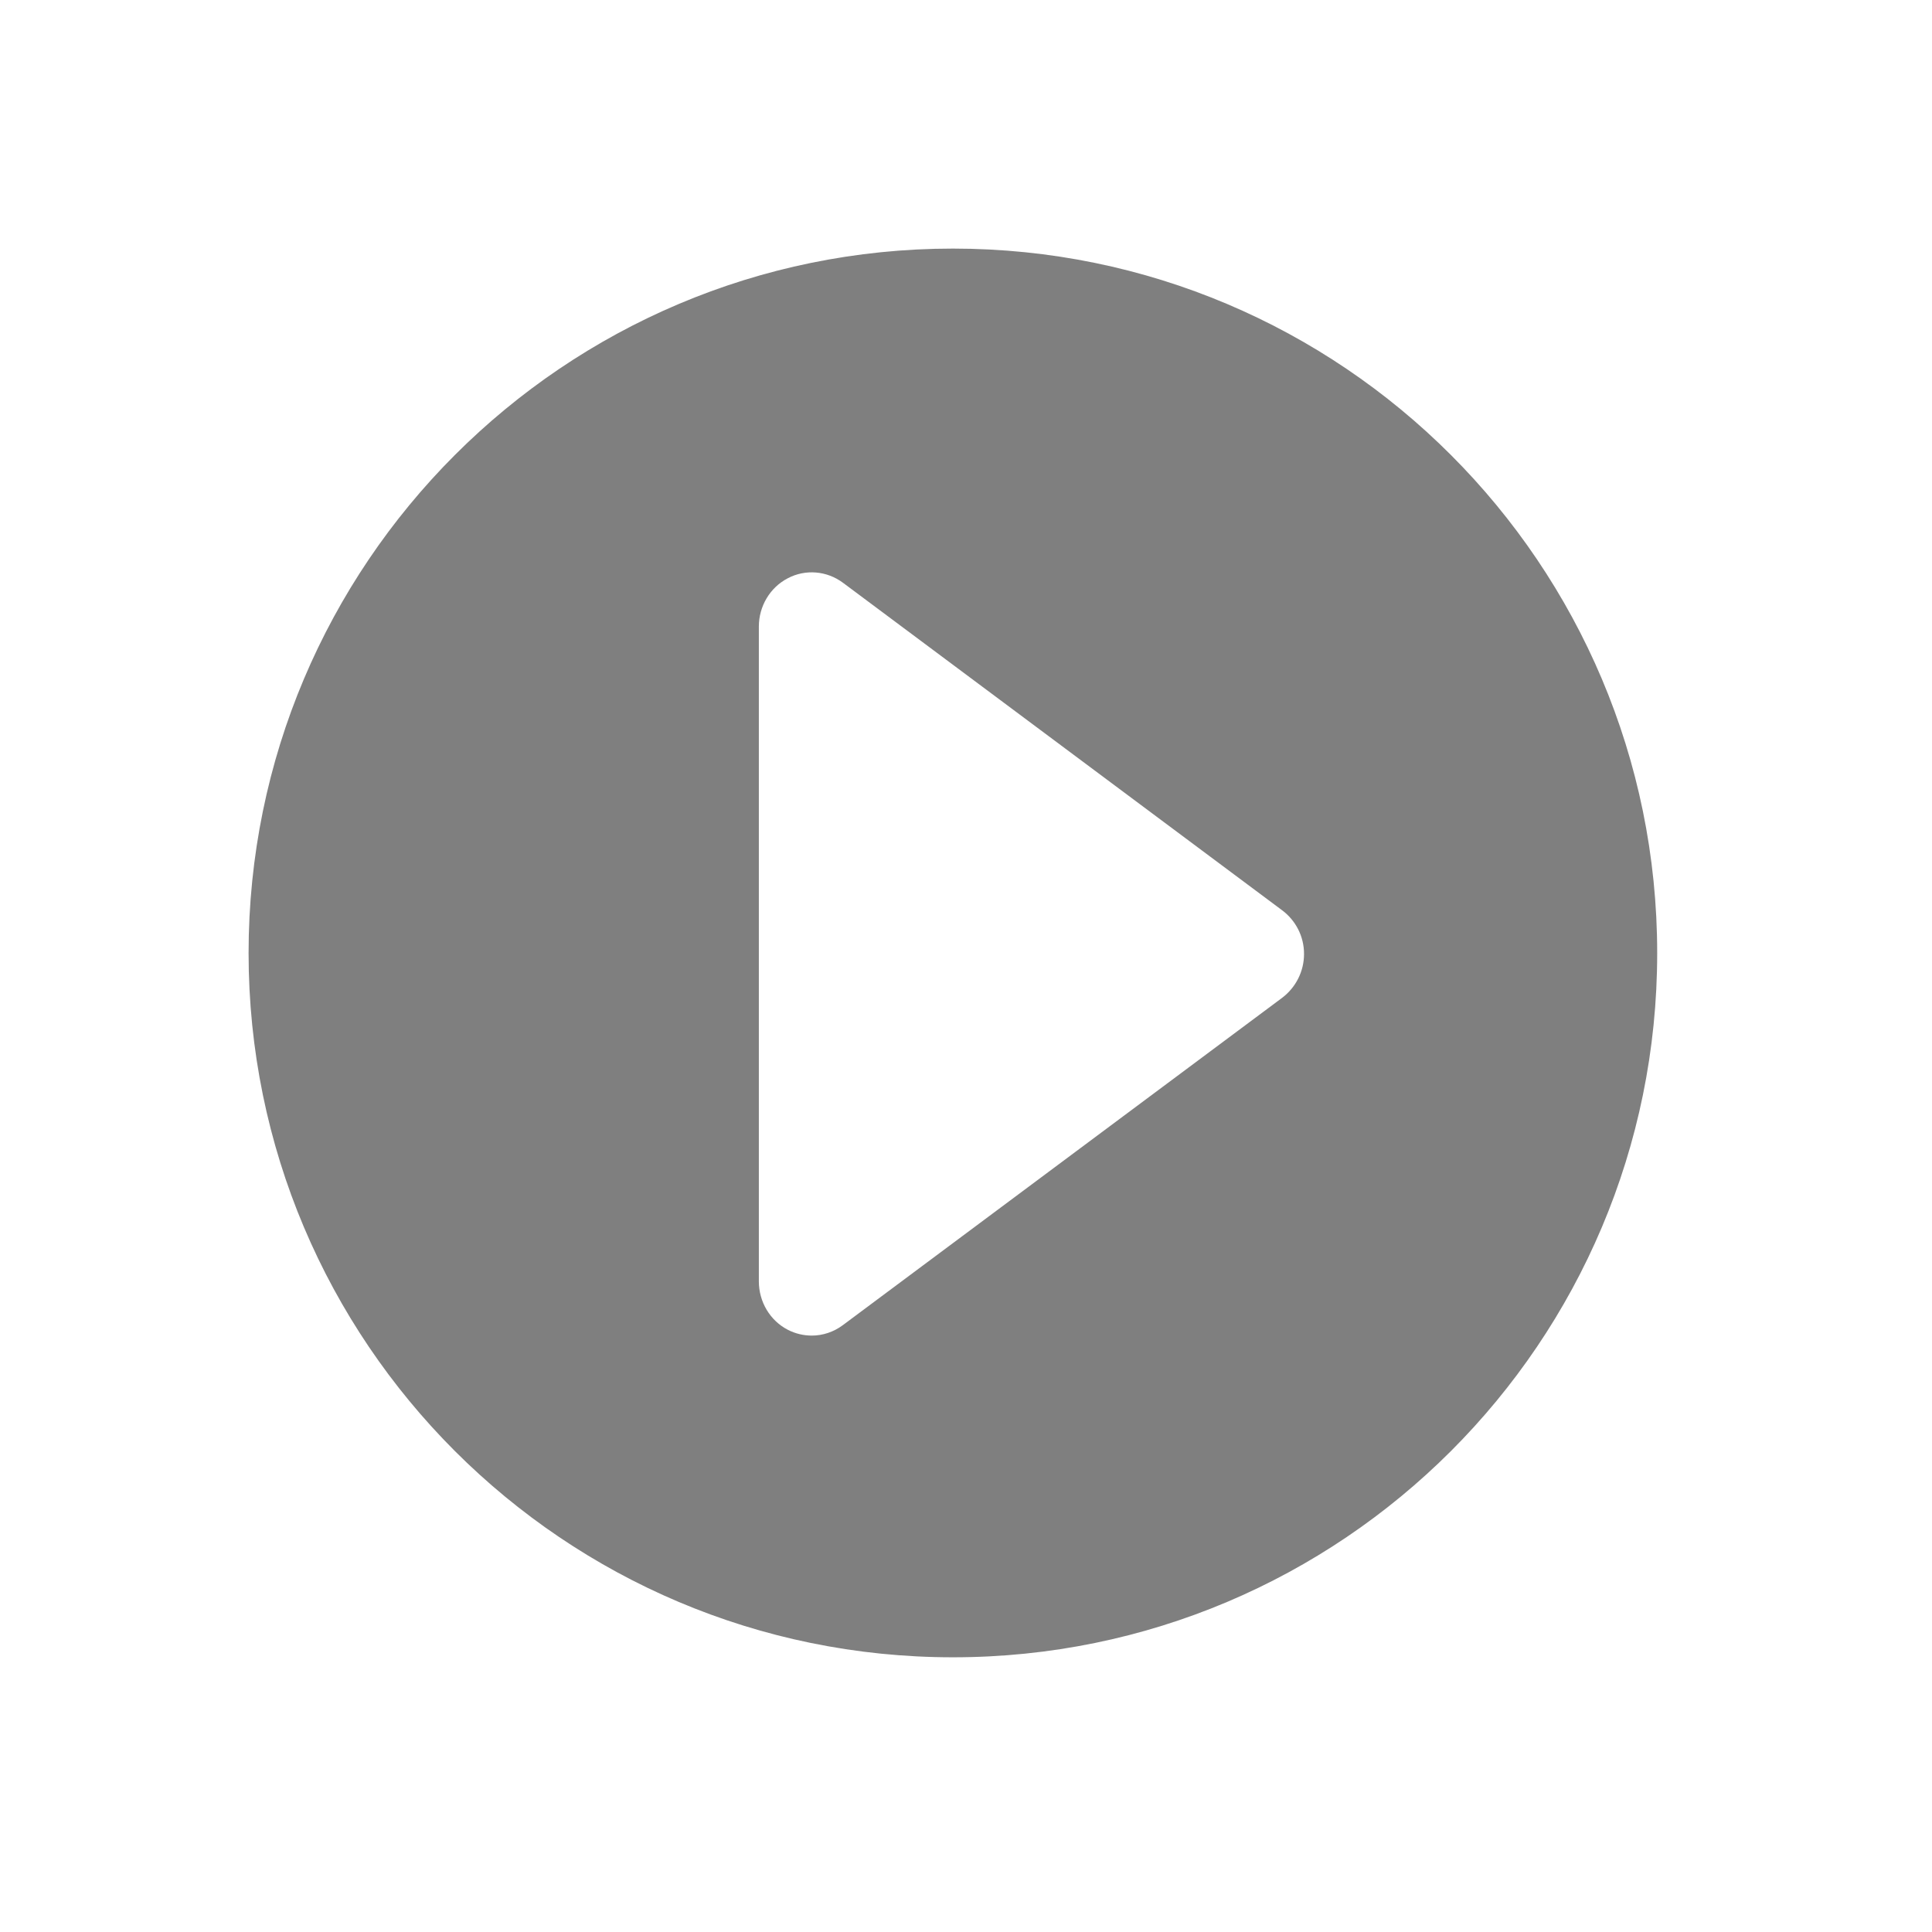 <svg width="54" height="54" viewBox="0 0 54 54" fill="none" xmlns="http://www.w3.org/2000/svg">
<g filter="url(#filter0_d)">
<circle cx="26.619" cy="25.619" r="21.333" fill="black" fill-opacity="0.5"/>
<path d="M35.834 24.441L23.561 15.288C23.11 14.953 22.512 14.902 22.018 15.163C21.521 15.421 21.21 15.945 21.21 16.513V34.813C21.21 35.386 21.521 35.909 22.018 36.167C22.229 36.276 22.459 36.33 22.691 36.33C22.994 36.33 23.301 36.231 23.561 36.036L35.834 26.891C36.222 26.598 36.448 26.146 36.448 25.666C36.45 25.177 36.218 24.727 35.834 24.441Z" fill="white"/>
<path fill-rule="evenodd" clip-rule="evenodd" d="M3 25.638C3 12.583 13.58 2.003 26.635 2.003C39.688 2.003 50.271 12.583 50.269 25.638C50.269 38.688 39.688 49.266 26.635 49.266C13.58 49.266 3 38.689 3 25.638ZM6.948 25.638C6.948 36.512 15.763 45.322 26.635 45.322C37.506 45.322 46.321 36.512 46.319 25.638C46.319 14.768 37.506 5.948 26.635 5.948C15.763 5.948 6.948 14.769 6.948 25.638Z" fill="white"/>
</g>
<defs>
<filter id="filter0_d" x="0" y="0.003" width="53.269" height="53.263" filterUnits="userSpaceOnUse" color-interpolation-filters="sRGB">
<feFlood flood-opacity="0" result="BackgroundImageFix"/>
<feColorMatrix in="SourceAlpha" type="matrix" values="0 0 0 0 0 0 0 0 0 0 0 0 0 0 0 0 0 0 127 0"/>
<feOffset dy="1"/>
<feGaussianBlur stdDeviation="1.5"/>
<feColorMatrix type="matrix" values="0 0 0 0 0 0 0 0 0 0 0 0 0 0 0 0 0 0 0.5 0"/>
<feBlend mode="normal" in2="BackgroundImageFix" result="effect1_dropShadow"/>
<feBlend mode="normal" in="SourceGraphic" in2="effect1_dropShadow" result="shape"/>
</filter>
</defs>
</svg>
